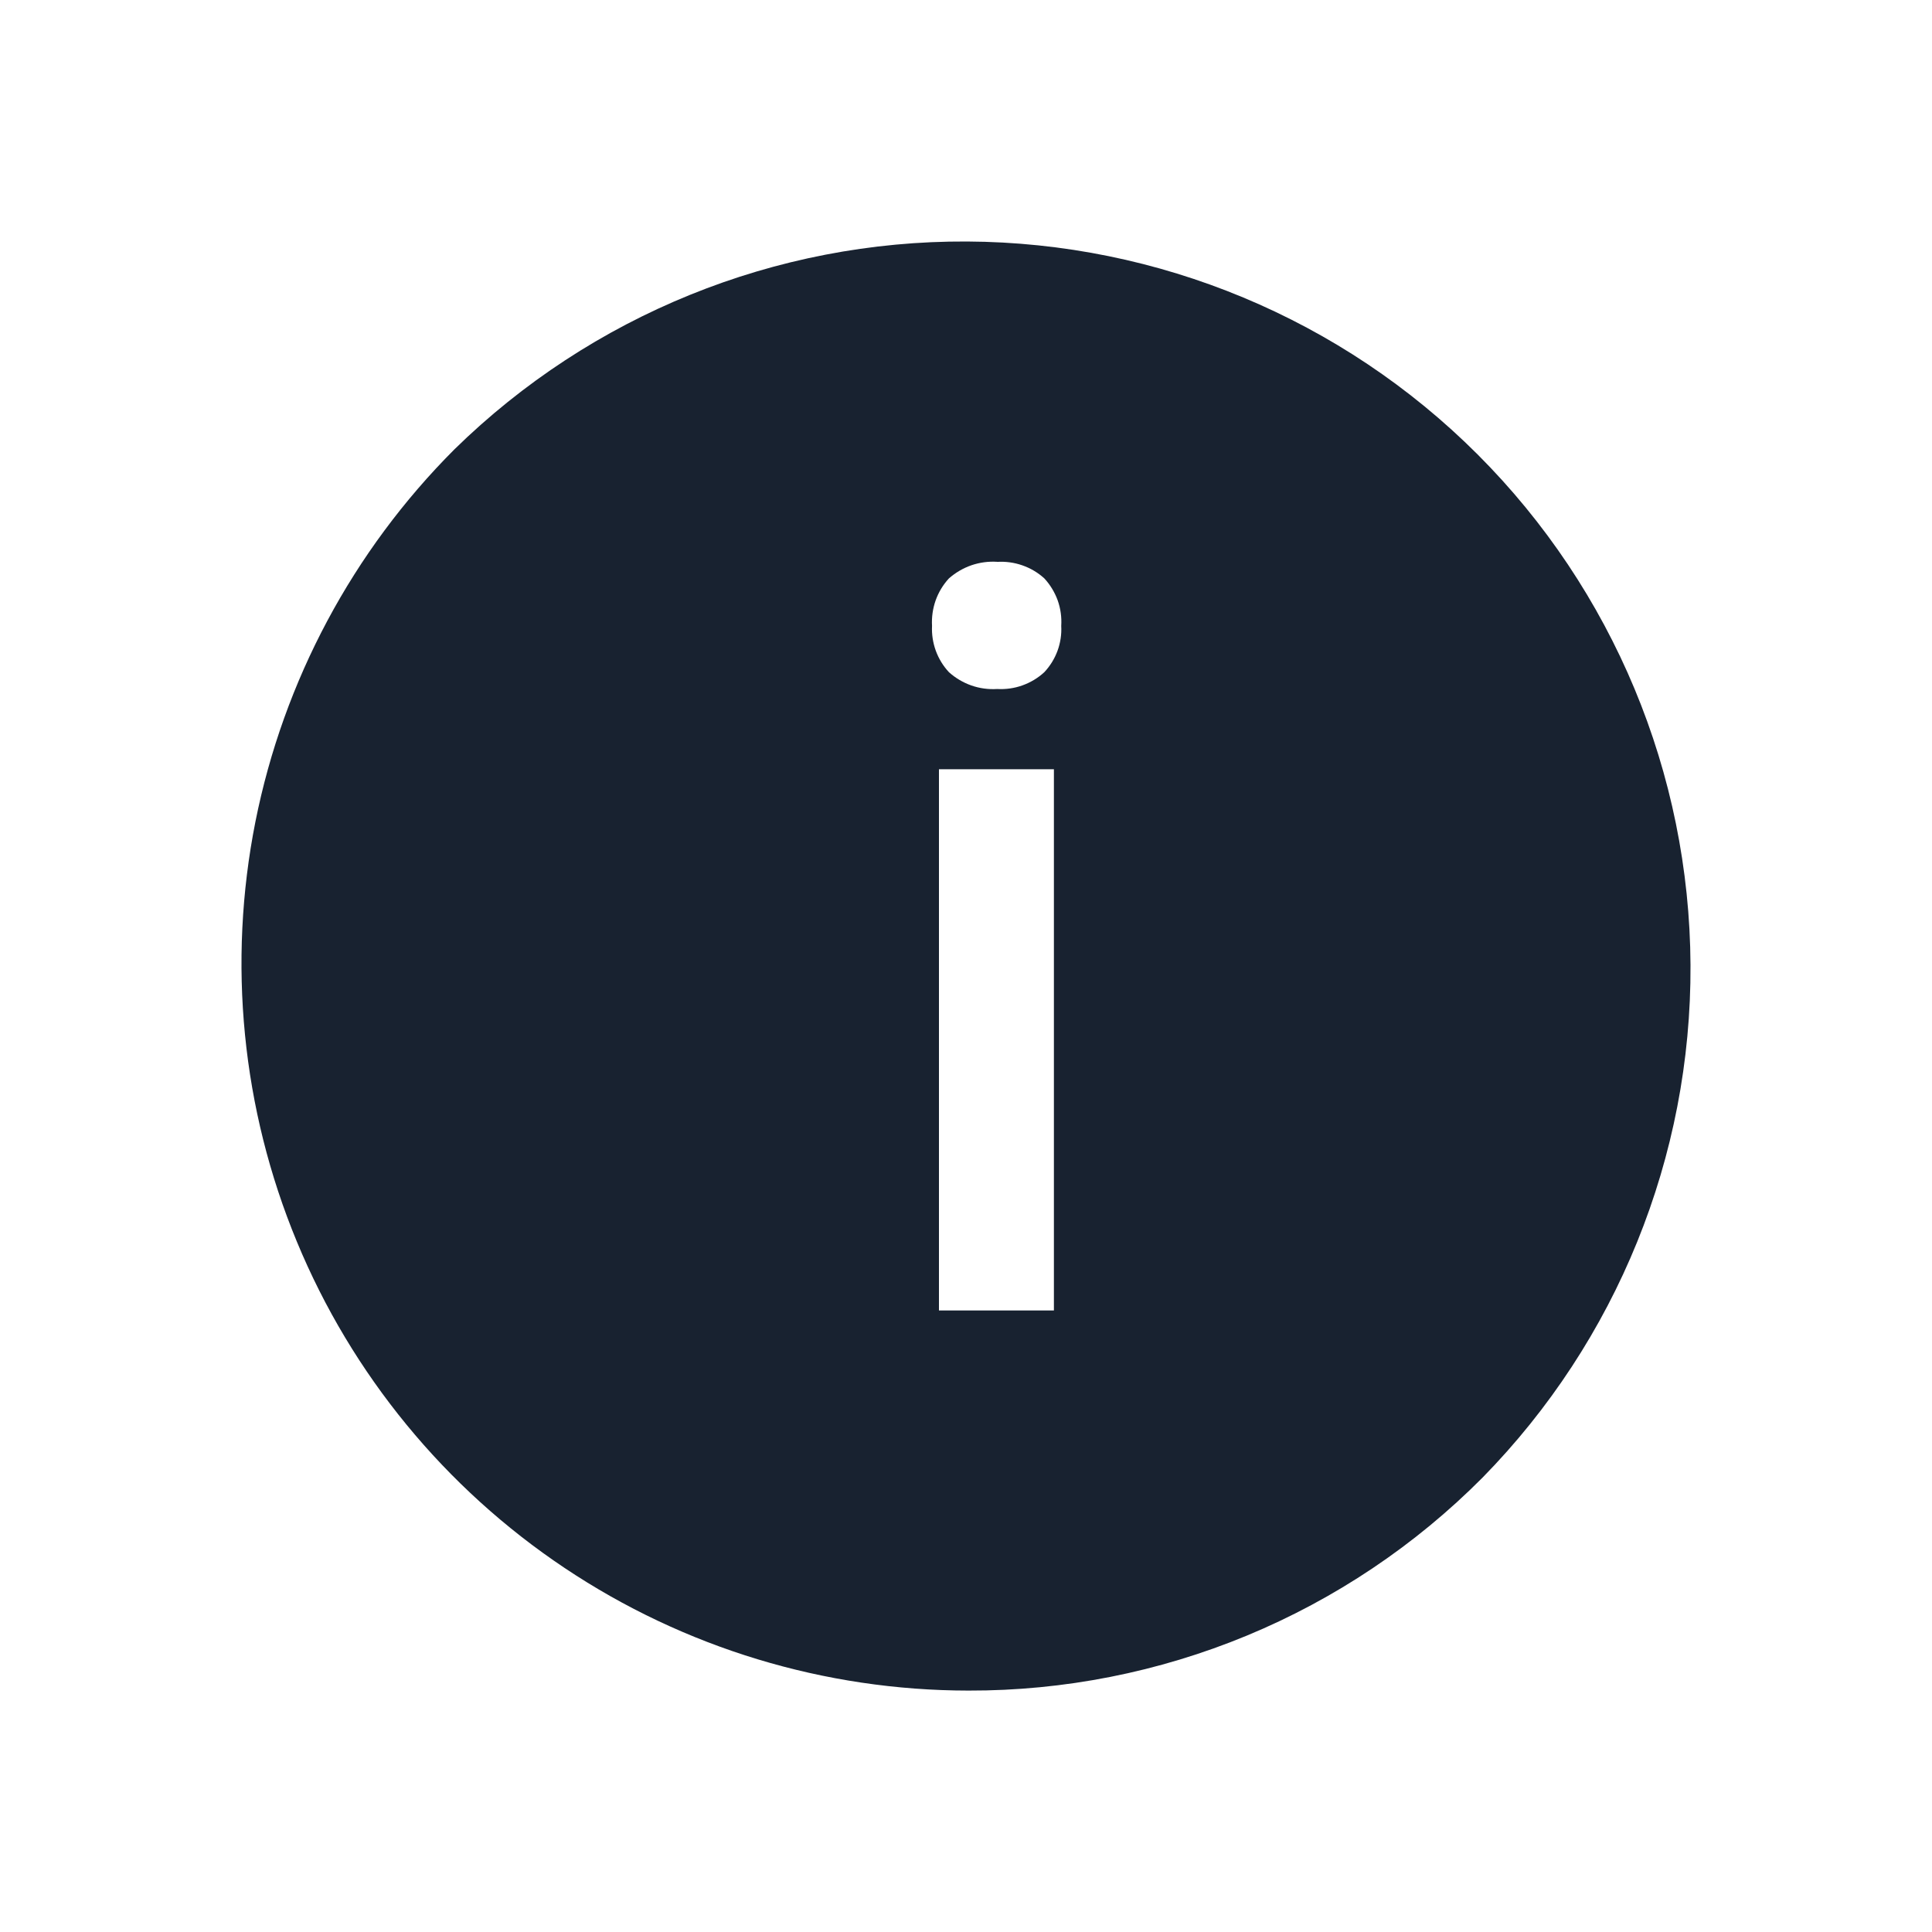 <svg width="24" height="24" viewBox="0 0 24 24" fill="none" xmlns="http://www.w3.org/2000/svg">
<path d="M12.031 21.001C10.245 21 8.499 20.471 7.014 19.478C5.529 18.486 4.371 17.075 3.688 15.425C3.004 13.775 2.825 11.959 3.173 10.207C3.522 8.456 4.382 6.846 5.644 5.583C7.344 3.917 9.632 2.988 12.012 3C14.392 3.012 16.672 3.962 18.355 5.645C20.038 7.328 20.988 9.608 21 11.988C21.012 14.368 20.083 16.656 18.417 18.355C17.58 19.197 16.585 19.864 15.489 20.318C14.393 20.772 13.217 21.004 12.031 21.001ZM11.664 9.556V16.279H13.092V9.556H11.664ZM12.387 6.979C12.278 6.972 12.17 6.987 12.067 7.022C11.964 7.058 11.87 7.113 11.788 7.185C11.715 7.264 11.659 7.357 11.623 7.458C11.587 7.56 11.572 7.667 11.578 7.775C11.573 7.88 11.589 7.985 11.625 8.084C11.661 8.182 11.716 8.273 11.788 8.35C11.869 8.423 11.964 8.479 12.066 8.515C12.169 8.551 12.278 8.566 12.387 8.559C12.494 8.565 12.601 8.55 12.701 8.514C12.802 8.478 12.895 8.422 12.973 8.35C13.045 8.273 13.101 8.182 13.137 8.084C13.173 7.985 13.189 7.88 13.183 7.775C13.19 7.667 13.175 7.56 13.139 7.458C13.102 7.357 13.046 7.264 12.973 7.185C12.894 7.113 12.801 7.058 12.7 7.023C12.6 6.988 12.493 6.973 12.386 6.98L12.387 6.979Z" fill="#182230"/>
</svg>
